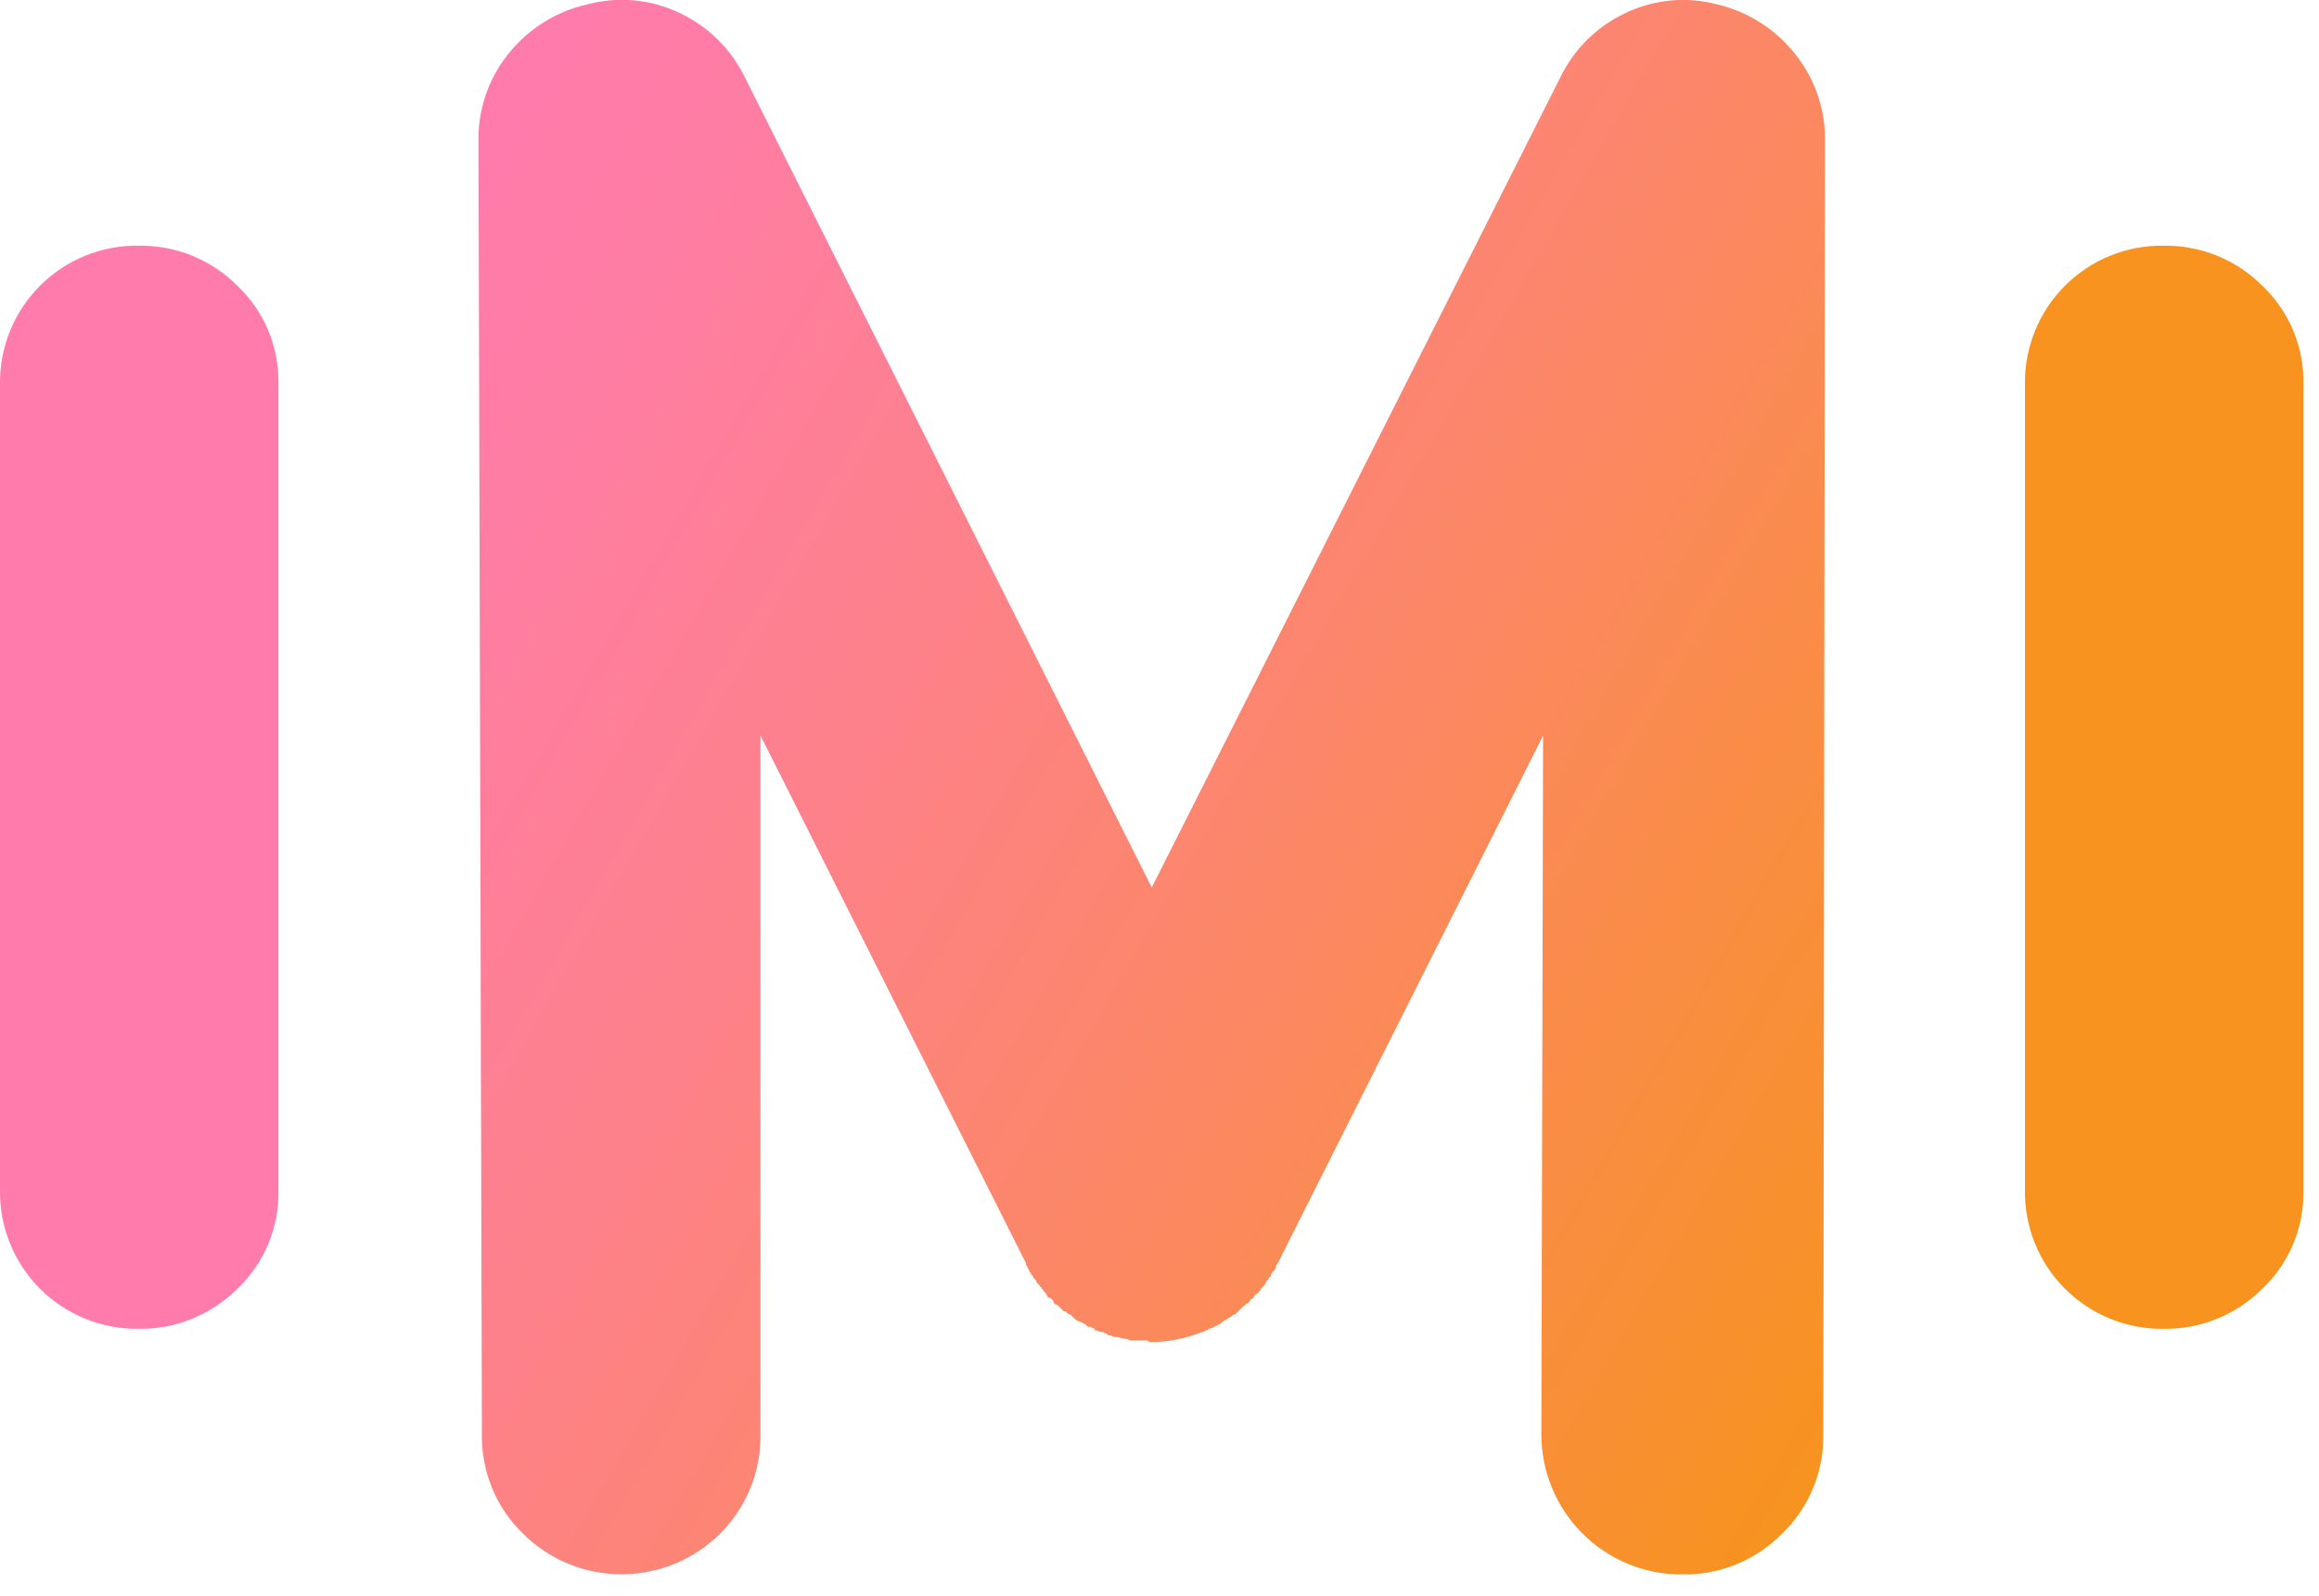 <svg width="61" height="42" viewBox="0 0 61 42" fill="none" xmlns="http://www.w3.org/2000/svg">
<g clip-path="url(#clip0)">
<path d="M45.175 0.117C45.984 0.308 46.704 0.768 47.22 1.42C47.741 2.07 48.019 2.88 48.006 3.713L47.961 37.74C47.969 38.225 47.877 38.707 47.692 39.155C47.506 39.603 47.231 40.009 46.883 40.347C46.538 40.698 46.124 40.975 45.668 41.161C45.212 41.346 44.723 41.436 44.23 41.426C43.746 41.426 43.267 41.331 42.82 41.146C42.372 40.961 41.966 40.689 41.624 40.347C41.281 40.004 41.01 39.598 40.825 39.151C40.639 38.703 40.544 38.224 40.545 37.74L40.59 19.355L33.607 33.245C33.593 33.256 33.582 33.27 33.575 33.285C33.567 33.3 33.562 33.317 33.562 33.335C33.559 33.369 33.543 33.402 33.517 33.425C33.456 33.485 33.427 33.53 33.427 33.559C33.428 33.566 33.427 33.572 33.425 33.578C33.423 33.583 33.42 33.589 33.415 33.593C33.411 33.597 33.406 33.6 33.4 33.602C33.394 33.605 33.388 33.605 33.382 33.604C33.382 33.634 33.35 33.679 33.29 33.739V33.784L33.2 33.874L33.155 33.919C33.155 33.948 33.155 33.964 33.133 33.964C33.11 33.964 33.11 33.98 33.11 34.009C33.11 34.038 33.065 34.009 33.065 34.031C33.065 34.054 33.049 34.054 33.02 34.054C32.991 34.054 33.02 34.099 32.998 34.099C32.975 34.099 32.975 34.115 32.975 34.144C32.975 34.173 32.93 34.144 32.93 34.166C32.93 34.189 32.914 34.189 32.885 34.189C32.883 34.224 32.867 34.256 32.84 34.279L32.75 34.324C32.751 34.33 32.75 34.336 32.748 34.342C32.746 34.347 32.743 34.353 32.739 34.357C32.734 34.361 32.729 34.365 32.724 34.367C32.718 34.369 32.712 34.369 32.705 34.369L32.615 34.458L32.571 34.503L32.481 34.593H32.436C32.375 34.654 32.33 34.683 32.299 34.683L32.256 34.728C32.224 34.728 32.179 34.757 32.119 34.818L31.939 34.908C31.921 34.924 31.899 34.936 31.876 34.944C31.853 34.952 31.828 34.955 31.804 34.953L31.759 34.998C31.747 34.996 31.735 34.998 31.723 35.002C31.711 35.006 31.701 35.012 31.692 35.02C31.683 35.028 31.672 35.035 31.66 35.038C31.649 35.042 31.637 35.044 31.624 35.043C31.196 35.218 30.738 35.309 30.276 35.312H30.231L30.186 35.267H29.736C29.688 35.241 29.634 35.226 29.579 35.223C29.524 35.219 29.47 35.204 29.422 35.178H29.289C29.251 35.145 29.202 35.129 29.152 35.133L29.107 35.088C29.073 35.085 29.04 35.069 29.017 35.043H28.972C28.941 35.043 28.91 35.035 28.883 35.02C28.855 35.006 28.824 34.998 28.793 34.998V34.953C28.78 34.954 28.768 34.953 28.756 34.949C28.745 34.945 28.734 34.939 28.725 34.93C28.716 34.922 28.705 34.916 28.694 34.912C28.682 34.908 28.67 34.907 28.658 34.908H28.615C28.571 34.859 28.518 34.821 28.458 34.796C28.404 34.776 28.351 34.754 28.3 34.728L28.163 34.593C28.134 34.593 28.089 34.564 28.028 34.503H27.983L27.849 34.369C27.819 34.339 27.797 34.324 27.781 34.324C27.765 34.324 27.743 34.308 27.714 34.279V34.234L27.624 34.144H27.579C27.547 34.115 27.534 34.092 27.534 34.076C27.534 34.061 27.518 34.038 27.489 34.009L27.444 33.964C27.444 33.935 27.444 33.919 27.422 33.919C27.399 33.919 27.399 33.903 27.399 33.874C27.393 33.875 27.387 33.874 27.381 33.872C27.375 33.87 27.37 33.867 27.366 33.862C27.361 33.858 27.358 33.853 27.356 33.847C27.354 33.841 27.353 33.835 27.354 33.829L27.264 33.739C27.263 33.722 27.258 33.705 27.25 33.689C27.242 33.674 27.231 33.66 27.217 33.649L27.172 33.604C27.172 33.575 27.172 33.559 27.152 33.559C27.132 33.559 27.127 33.544 27.127 33.514L27.082 33.47C27.081 33.453 27.077 33.436 27.07 33.42C27.063 33.405 27.052 33.391 27.04 33.38C27.038 33.362 27.033 33.345 27.025 33.33C27.017 33.314 27.006 33.301 26.992 33.29V33.245L20.003 19.351V37.735C20.011 38.218 19.923 38.698 19.742 39.146C19.561 39.594 19.292 40.001 18.951 40.342C18.609 40.684 18.203 40.956 17.757 41.141C17.31 41.326 16.832 41.421 16.348 41.421C15.865 41.421 15.386 41.326 14.94 41.141C14.493 40.956 14.087 40.684 13.746 40.342C13.399 40.003 13.126 39.597 12.942 39.149C12.758 38.701 12.668 38.22 12.676 37.735L12.586 3.708C12.572 2.876 12.851 2.065 13.373 1.416C13.899 0.755 14.637 0.294 15.463 0.112C16.266 -0.1 17.118 -0.021 17.867 0.337C18.624 0.69 19.236 1.293 19.598 2.045L30.296 23.351L41.039 2.045C41.4 1.292 42.012 0.688 42.77 0.337C43.52 -0.019 44.372 -0.097 45.175 0.117Z" fill="url(#paint0_linear)"/>
<path d="M6.246 7.52C5.905 7.178 5.498 6.908 5.05 6.726C4.602 6.545 4.122 6.456 3.639 6.464C3.159 6.458 2.683 6.548 2.239 6.729C1.795 6.91 1.391 7.178 1.052 7.518C0.713 7.857 0.445 8.26 0.265 8.705C0.084 9.149 -0.006 9.625 4.00508e-05 10.105V31.321C-0.006 31.801 0.084 32.277 0.265 32.721C0.445 33.165 0.713 33.569 1.052 33.908C1.391 34.247 1.795 34.515 2.239 34.696C2.683 34.877 3.159 34.968 3.639 34.962C4.122 34.97 4.602 34.881 5.05 34.699C5.498 34.518 5.905 34.248 6.246 33.906C6.595 33.573 6.872 33.172 7.058 32.727C7.243 32.282 7.334 31.803 7.325 31.321V10.105C7.334 9.623 7.243 9.144 7.058 8.699C6.872 8.254 6.595 7.852 6.246 7.52Z" fill="#FF7BAC"/>
<path d="M59.511 7.52C59.17 7.178 58.763 6.908 58.315 6.726C57.867 6.545 57.387 6.456 56.904 6.464C56.425 6.458 55.949 6.548 55.504 6.729C55.06 6.91 54.657 7.178 54.318 7.518C53.978 7.857 53.711 8.26 53.53 8.705C53.349 9.149 53.259 9.625 53.265 10.105V31.321C53.259 31.801 53.349 32.277 53.53 32.721C53.711 33.165 53.978 33.569 54.318 33.908C54.657 34.247 55.06 34.515 55.504 34.696C55.949 34.877 56.425 34.968 56.904 34.962C57.387 34.97 57.867 34.881 58.315 34.699C58.763 34.518 59.17 34.248 59.511 33.906C59.861 33.573 60.137 33.172 60.323 32.727C60.509 32.282 60.6 31.803 60.59 31.321V10.105C60.6 9.623 60.509 9.144 60.323 8.699C60.137 8.254 59.861 7.852 59.511 7.52Z" fill="#F7931E"/>
</g>
<defs>
<linearGradient id="paint0_linear" x1="9.217" y1="8.534" x2="51.357" y2="32.863" gradientUnits="userSpaceOnUse">
<stop stop-color="#FF7BAC"/>
<stop offset="0.13" stop-color="#FE7DA3"/>
<stop offset="0.35" stop-color="#FD818A"/>
<stop offset="0.62" stop-color="#FB8861"/>
<stop offset="0.94" stop-color="#F89129"/>
<stop offset="1" stop-color="#F7931E"/>
</linearGradient>
<clipPath id="clip0">
<rect width="60.59" height="41.423" fill="white"/>
</clipPath>
</defs>
</svg>

